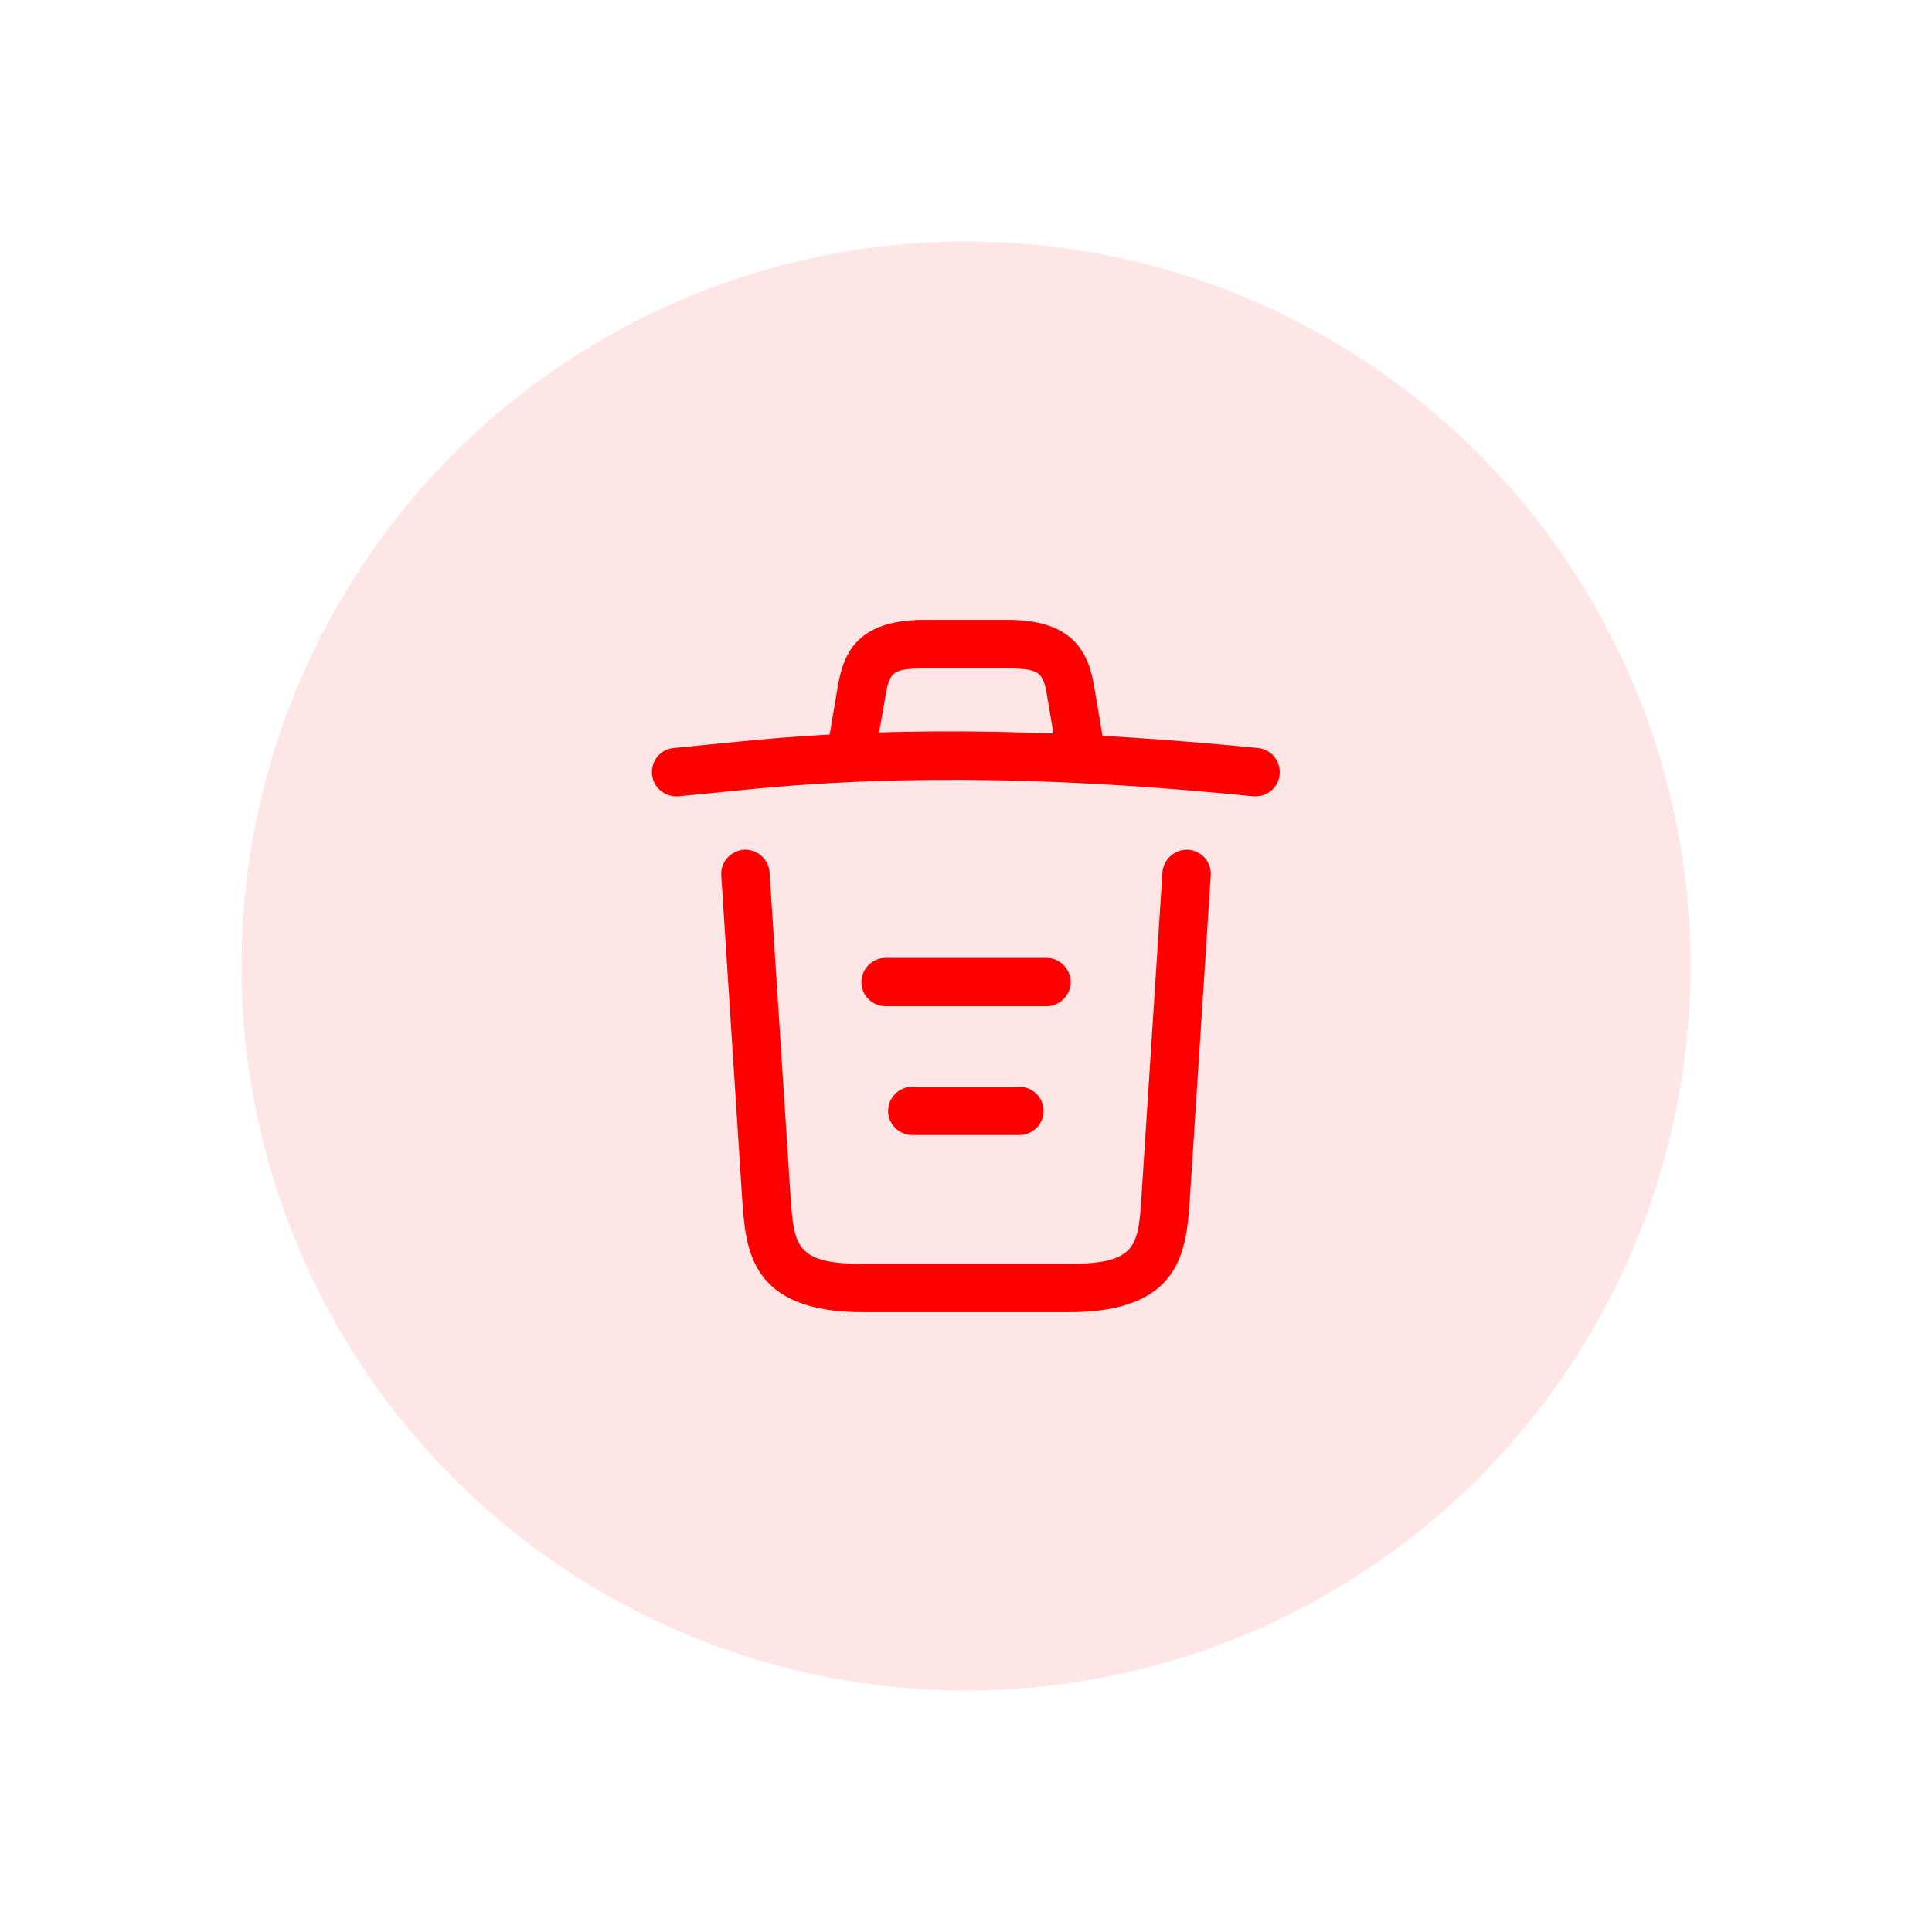 <svg width="40" height="40" viewBox="0 0 40 40" fill="none" xmlns="http://www.w3.org/2000/svg">
<circle cx="20" cy="20" r="15" fill="#FF0000" fill-opacity="0.1"/>
<path d="M26 16.487C25.987 16.487 25.967 16.487 25.947 16.487C22.42 16.133 18.9 16 15.413 16.353L14.053 16.487C13.773 16.513 13.527 16.313 13.5 16.033C13.473 15.753 13.673 15.513 13.947 15.487L15.307 15.353C18.853 14.993 22.447 15.133 26.047 15.487C26.32 15.513 26.52 15.76 26.493 16.033C26.473 16.293 26.253 16.487 26 16.487Z" fill="#FF0000"/>
<path d="M17.666 15.813C17.64 15.813 17.613 15.813 17.58 15.807C17.313 15.76 17.127 15.5 17.173 15.233L17.32 14.36C17.427 13.72 17.573 12.833 19.127 12.833H20.873C22.433 12.833 22.58 13.753 22.68 14.367L22.826 15.233C22.873 15.507 22.686 15.767 22.42 15.807C22.146 15.853 21.887 15.667 21.846 15.4L21.7 14.533C21.607 13.953 21.587 13.84 20.88 13.84H19.133C18.427 13.84 18.413 13.933 18.313 14.527L18.16 15.393C18.12 15.64 17.907 15.813 17.666 15.813Z" fill="#FF0000"/>
<path d="M22.14 27.167H17.86C15.533 27.167 15.44 25.88 15.367 24.84L14.933 18.127C14.913 17.853 15.127 17.613 15.4 17.593C15.68 17.58 15.913 17.787 15.933 18.06L16.367 24.773C16.44 25.787 16.467 26.167 17.86 26.167H22.14C23.54 26.167 23.567 25.787 23.633 24.773L24.067 18.06C24.087 17.787 24.327 17.58 24.6 17.593C24.873 17.613 25.087 17.847 25.067 18.127L24.633 24.84C24.56 25.88 24.467 27.167 22.14 27.167Z" fill="#FF0000"/>
<path d="M21.107 23.5H18.887C18.613 23.5 18.387 23.273 18.387 23C18.387 22.727 18.613 22.5 18.887 22.5H21.107C21.38 22.5 21.607 22.727 21.607 23C21.607 23.273 21.38 23.5 21.107 23.5Z" fill="#FF0000"/>
<path d="M21.667 20.833H18.334C18.06 20.833 17.834 20.607 17.834 20.333C17.834 20.06 18.06 19.833 18.334 19.833H21.667C21.94 19.833 22.167 20.06 22.167 20.333C22.167 20.607 21.94 20.833 21.667 20.833Z" fill="#FF0000"/>
</svg>
